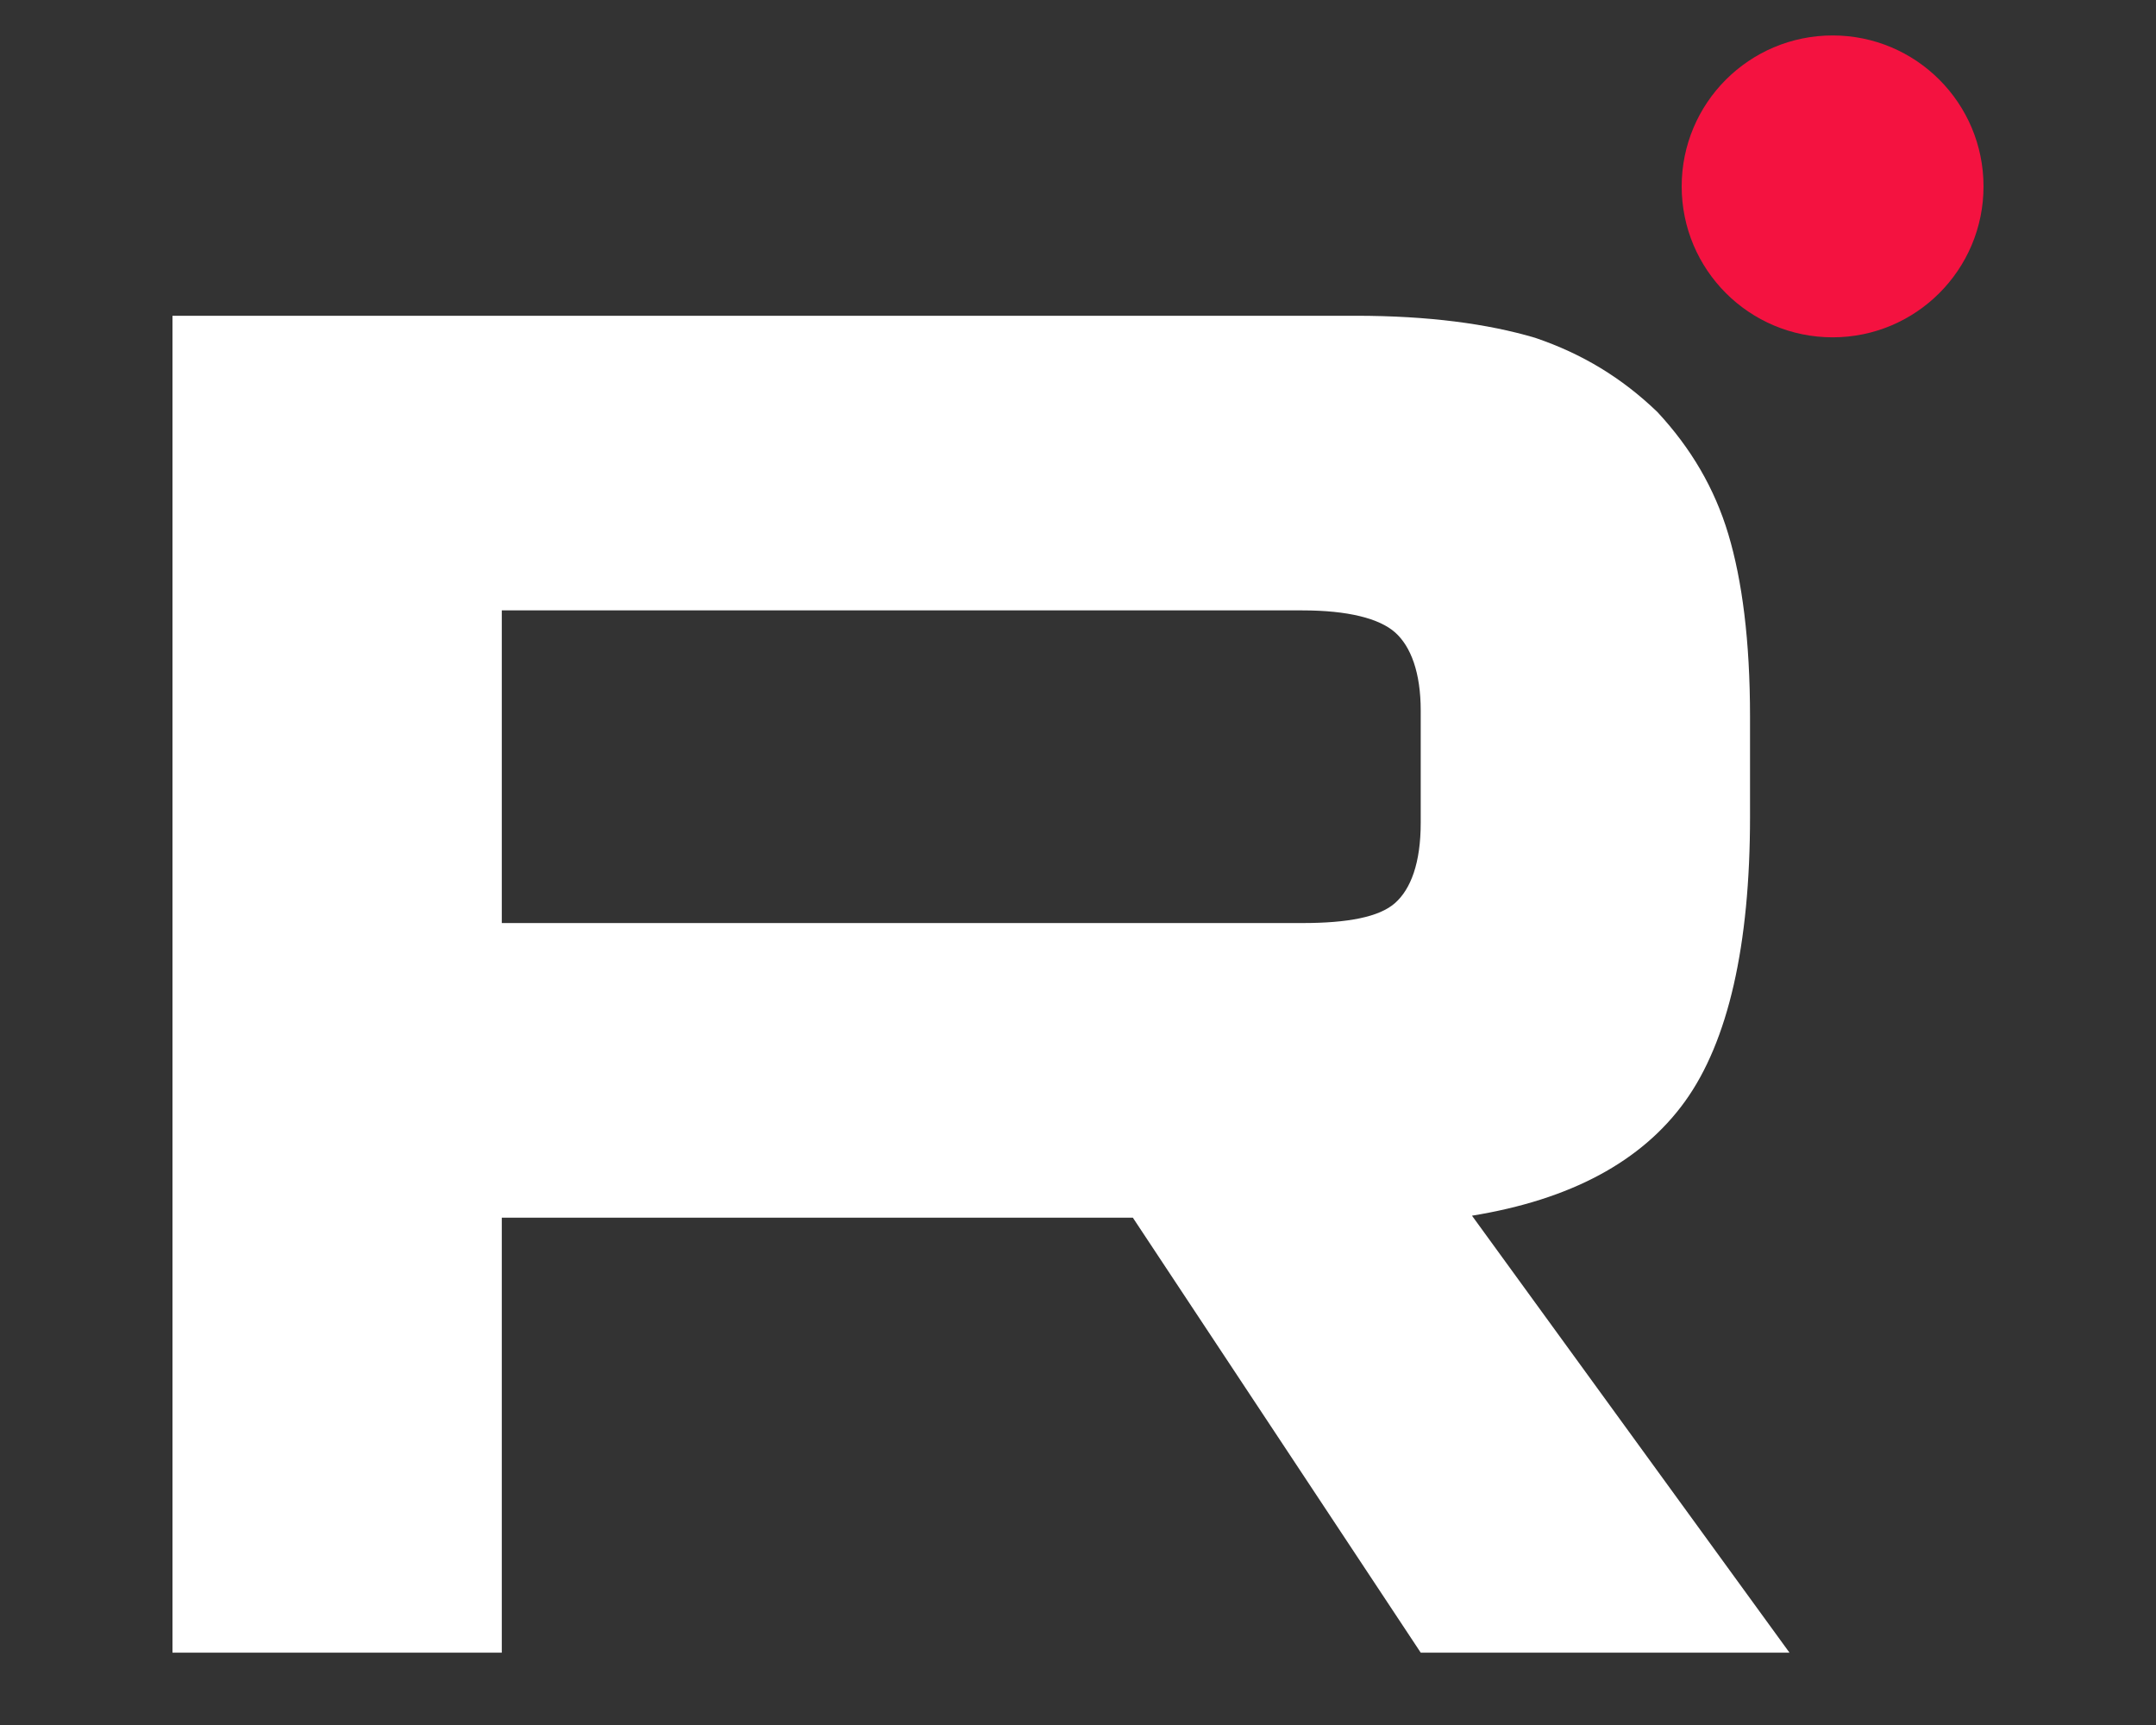 <svg width="50" height="40" viewBox="0 0 50 40" fill="none" xmlns="http://www.w3.org/2000/svg">
<rect x="0" y="0" width="50" height="40" fill="#333333" stroke="none"/>
<path d="M31.439 7.322H4V38.322H11.637V28.236H26.272L32.948 38.322H41.5L34.137 28.19C36.424 27.818 38.07 26.935 39.076 25.541C40.082 24.146 40.585 21.915 40.585 18.941V16.617C40.585 14.851 40.402 13.457 40.082 12.388C39.762 11.319 39.213 10.389 38.436 9.553C37.613 8.762 36.698 8.205 35.601 7.833C34.503 7.508 33.131 7.322 31.439 7.322H31.439ZM30.205 21.404H11.637V14.154H30.205C31.257 14.154 31.988 14.34 32.354 14.665C32.719 14.99 32.948 15.595 32.948 16.478V19.08C32.948 20.01 32.719 20.614 32.354 20.939C31.988 21.265 31.256 21.404 30.205 21.404Z" fill="white"/>
<path d="M42.501 7.822C44.433 7.822 46 6.255 46 4.322C46 2.389 44.433 0.822 42.501 0.822C40.567 0.822 39 2.389 39 4.322C39 6.255 40.567 7.822 42.501 7.822Z" fill="#F41240"/>
</svg>

